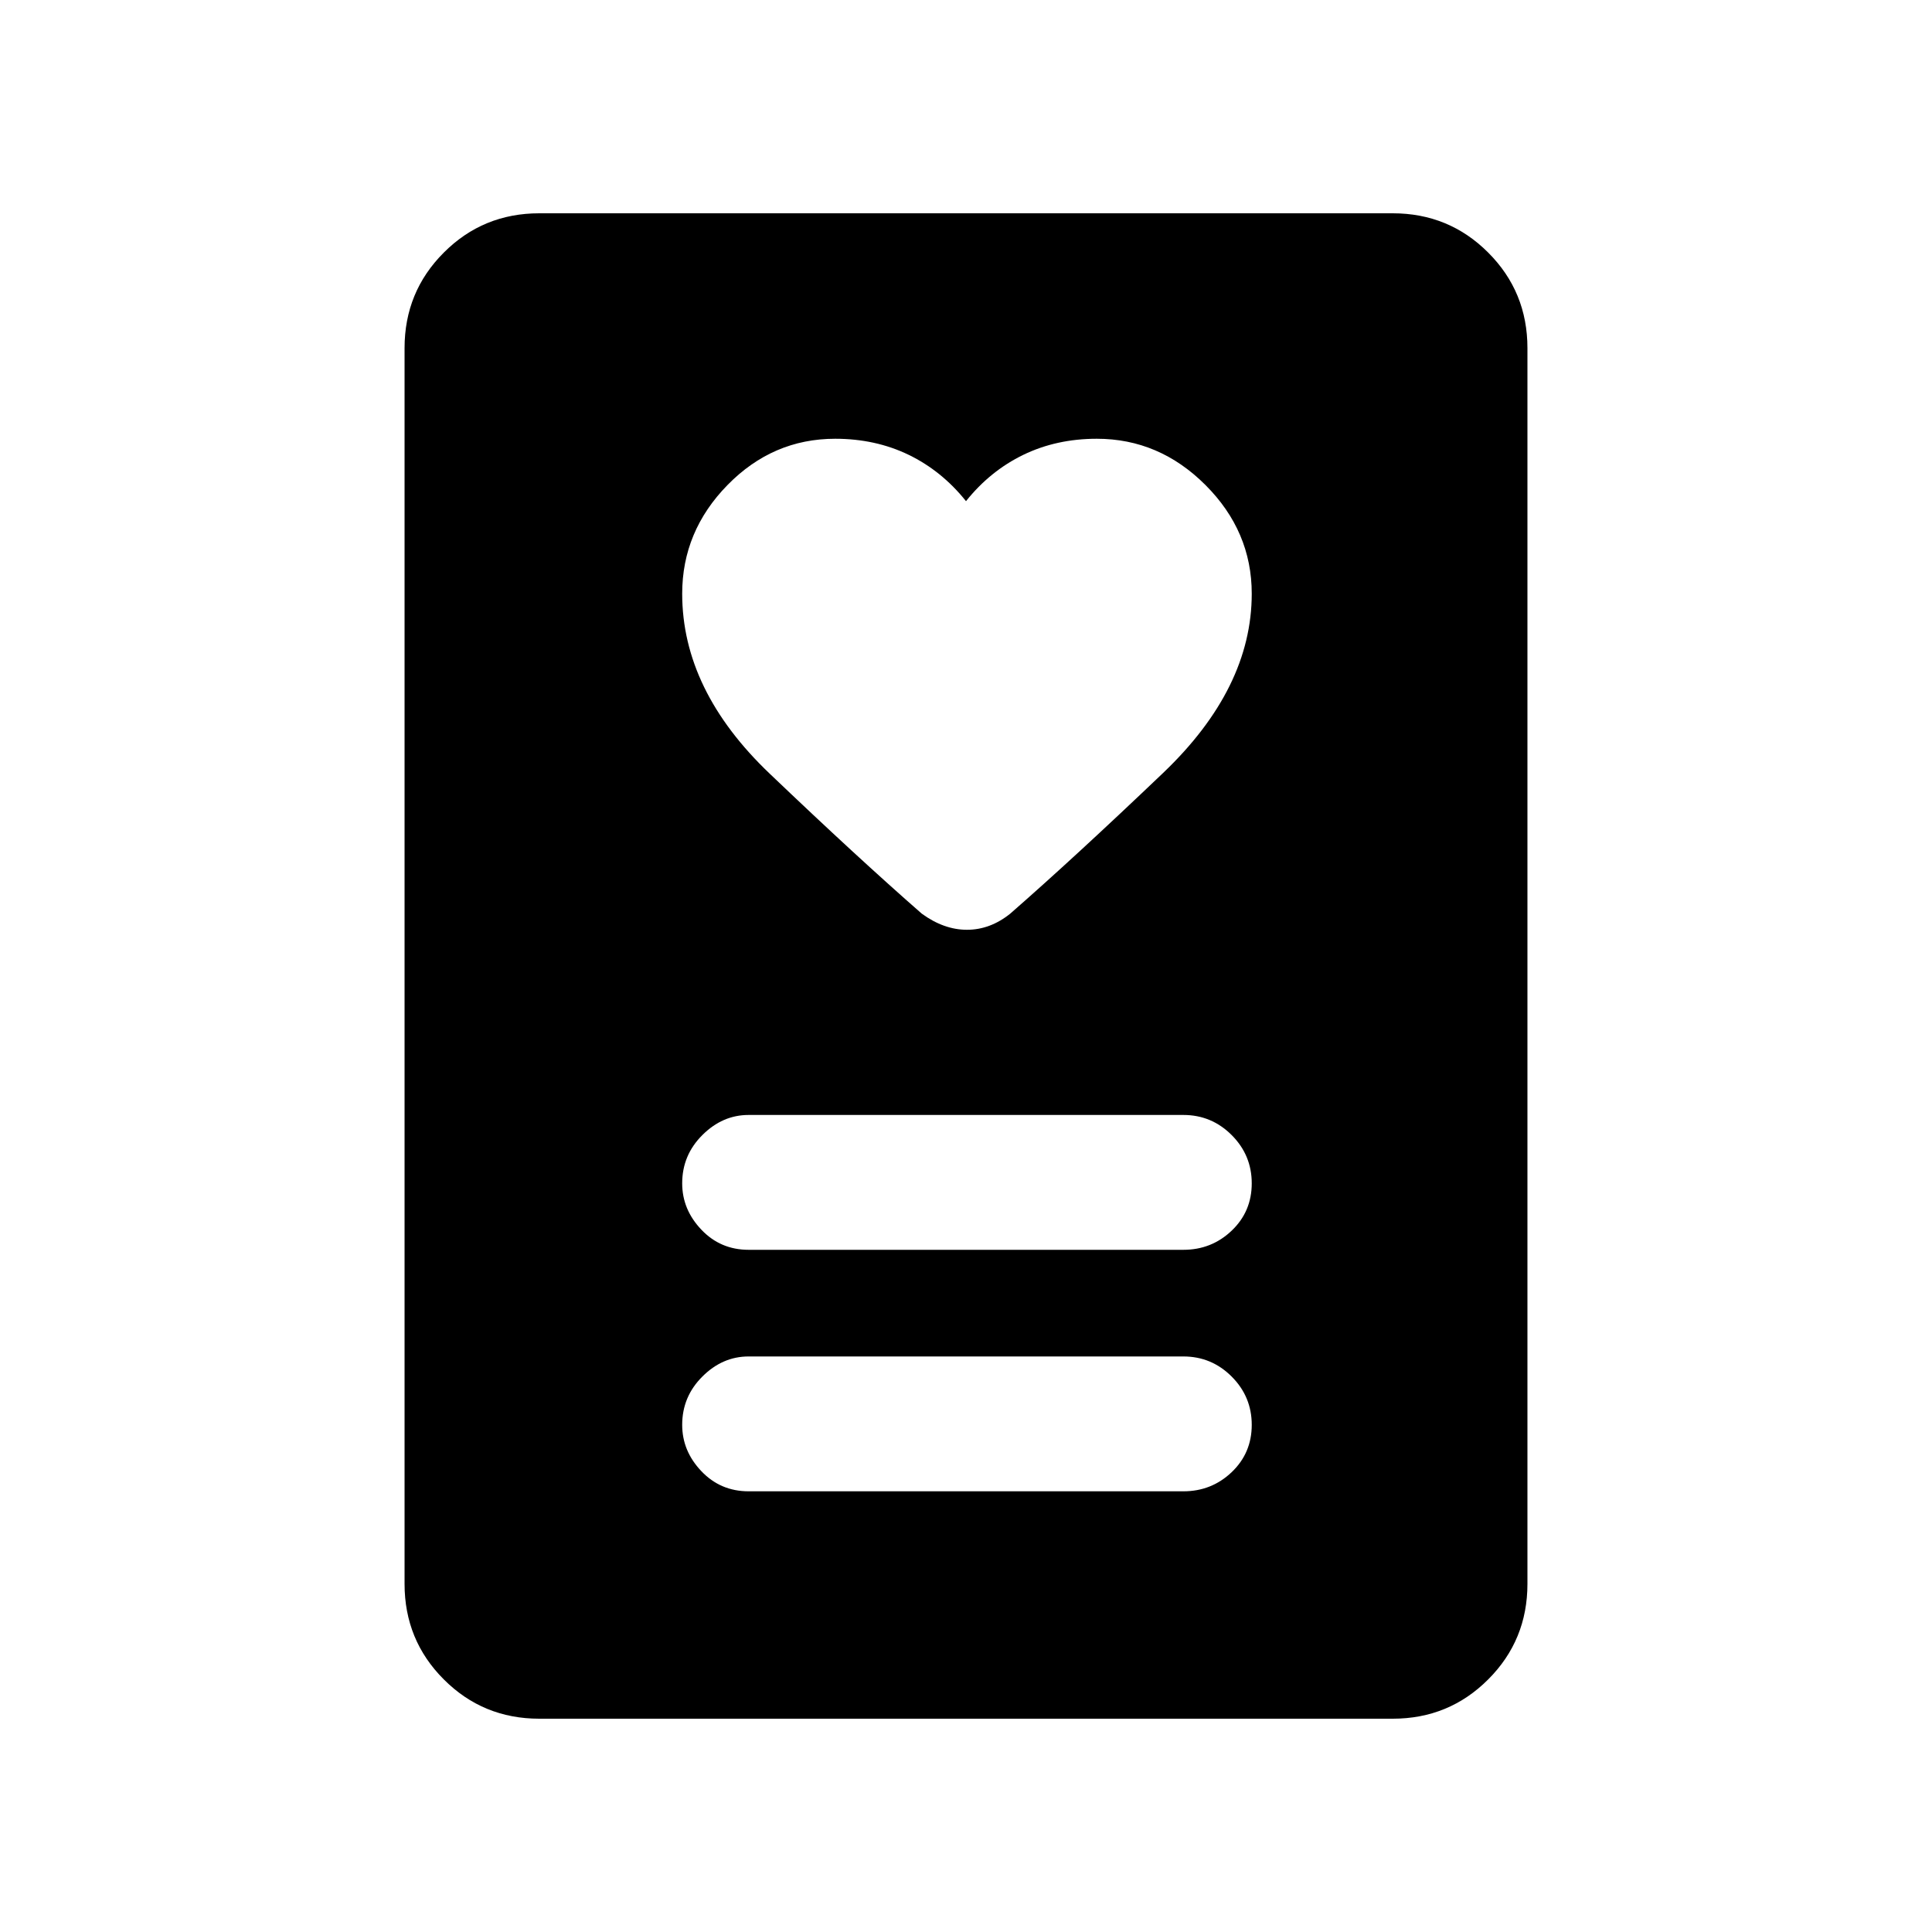 <svg xmlns="http://www.w3.org/2000/svg" height="20" width="20"><path d="M7.75 15.438h4.5q.292 0 .5-.198.208-.198.208-.49t-.208-.5q-.208-.208-.5-.208h-4.5q-.271 0-.479.208-.209.208-.209.5 0 .271.198.479.198.209.49.209Zm0-2.5h4.5q.292 0 .5-.198.208-.198.208-.49t-.208-.5q-.208-.208-.5-.208h-4.5q-.271 0-.479.208-.209.208-.209.5 0 .271.198.479.198.209.49.209ZM10 5.188q-.25-.313-.594-.48-.344-.166-.76-.166-.646 0-1.115.479t-.469 1.125q0 1 .907 1.864.906.865 1.573 1.448.229.167.468.167.24 0 .448-.167.667-.583 1.584-1.458.916-.875.916-1.854 0-.646-.479-1.125t-1.125-.479q-.416 0-.76.166-.344.167-.594.48Zm4.417 12.604H5.583q-.583 0-.989-.407-.406-.406-.406-.989V3.604q0-.583.406-.989.406-.407.989-.407h8.834q.583 0 .989.407.406.406.406.989v12.792q0 .583-.406.989-.406.407-.989.407Z"/></svg>